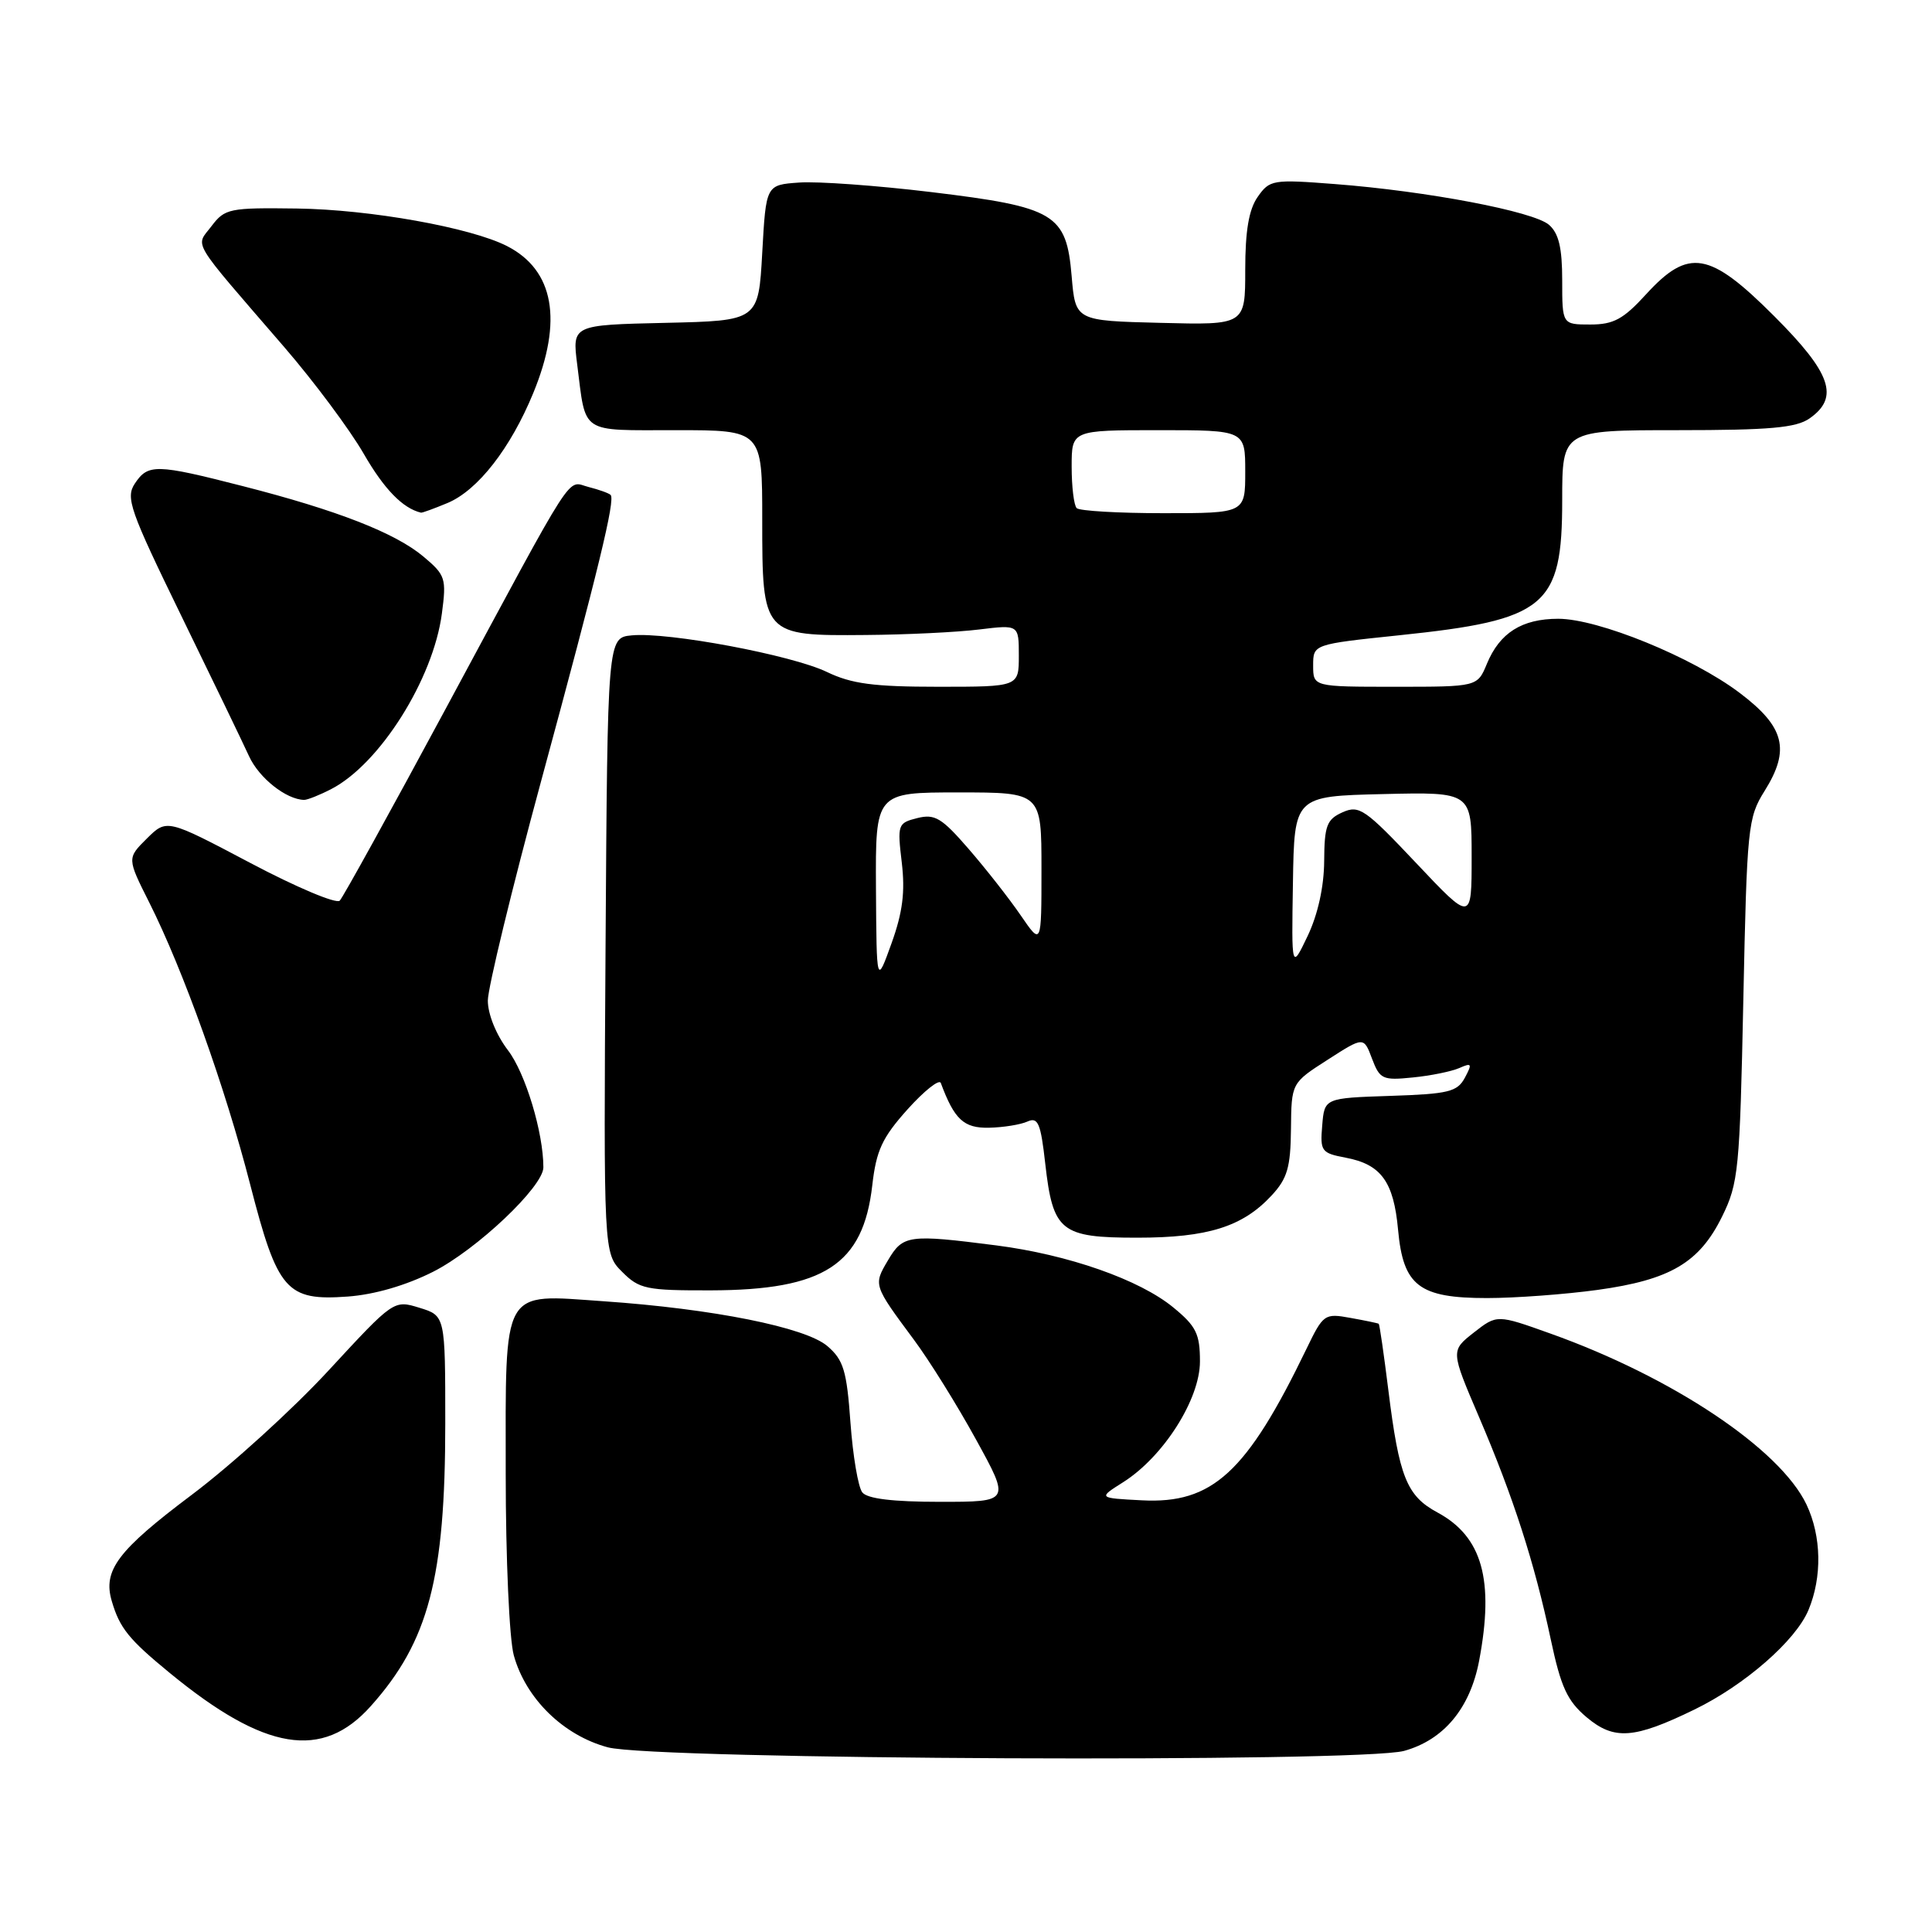 <?xml version="1.0" encoding="UTF-8" standalone="no"?>
<!DOCTYPE svg PUBLIC "-//W3C//DTD SVG 1.1//EN" "http://www.w3.org/Graphics/SVG/1.1/DTD/svg11.dtd" >
<svg xmlns="http://www.w3.org/2000/svg" xmlns:xlink="http://www.w3.org/1999/xlink" version="1.1" viewBox="0 0 256 256">
 <g >
 <path fill="currentColor"
d=" M 186.06 232.00 C 191.31 230.54 194.79 226.36 195.99 220.07 C 198.02 209.35 196.41 203.61 190.47 200.41 C 186.40 198.22 185.39 195.72 183.96 184.17 C 183.37 179.43 182.80 175.49 182.69 175.41 C 182.59 175.33 180.90 174.98 178.95 174.63 C 175.51 174.00 175.34 174.12 173.11 178.74 C 165.20 195.12 160.66 199.29 151.30 198.80 C 145.50 198.50 145.50 198.50 148.81 196.41 C 154.15 193.04 159.00 185.42 159.00 180.40 C 159.00 176.75 158.50 175.73 155.49 173.26 C 151.01 169.56 141.56 166.25 132.00 165.02 C 120.36 163.53 119.65 163.63 117.66 167.00 C 115.72 170.28 115.71 170.26 121.08 177.50 C 123.13 180.25 126.84 186.21 129.33 190.75 C 133.87 199.00 133.87 199.00 124.56 199.00 C 118.30 199.00 114.92 198.59 114.26 197.75 C 113.71 197.06 113.01 192.90 112.69 188.50 C 112.20 181.62 111.77 180.20 109.64 178.37 C 106.75 175.88 94.48 173.42 79.94 172.42 C 66.35 171.48 67.00 170.32 67.01 195.32 C 67.01 206.54 67.49 217.21 68.08 219.34 C 69.67 225.08 74.65 229.95 80.54 231.53 C 86.67 233.18 180.32 233.59 186.06 232.00 Z  M 49.14 226.06 C 56.79 217.50 59.00 209.10 59.00 188.62 C 59.00 174.34 59.00 174.34 55.59 173.29 C 52.18 172.24 52.18 172.24 43.57 181.56 C 38.84 186.69 30.67 194.12 25.41 198.07 C 15.60 205.44 13.61 208.08 14.81 212.15 C 15.86 215.73 17.06 217.22 22.50 221.68 C 35.09 232.02 42.71 233.27 49.14 226.06 Z  M 224.53 226.52 C 231.21 223.27 237.94 217.39 239.63 213.34 C 241.46 208.96 241.36 203.56 239.37 199.36 C 235.87 192.00 221.61 182.47 205.43 176.70 C 198.36 174.17 198.36 174.17 195.29 176.57 C 192.22 178.98 192.22 178.98 195.97 187.74 C 200.53 198.39 203.31 207.00 205.48 217.21 C 206.83 223.57 207.67 225.38 210.24 227.55 C 213.88 230.61 216.52 230.42 224.53 226.52 Z  M 57.38 168.52 C 63.17 165.59 72.00 157.23 72.00 154.68 C 72.00 150.07 69.62 142.19 67.31 139.17 C 65.74 137.11 64.64 134.38 64.64 132.58 C 64.65 130.89 67.82 117.80 71.70 103.50 C 79.34 75.33 81.55 66.22 80.91 65.58 C 80.68 65.35 79.37 64.88 77.99 64.53 C 75.01 63.79 76.65 61.25 59.01 94.00 C 51.76 107.47 45.46 118.88 45.02 119.34 C 44.58 119.81 39.24 117.56 33.16 114.34 C 22.10 108.50 22.10 108.50 19.46 111.11 C 16.83 113.72 16.83 113.72 19.79 119.61 C 24.28 128.55 29.84 144.07 33.15 156.95 C 36.78 171.05 37.95 172.39 46.08 171.80 C 49.62 171.54 53.79 170.33 57.38 168.52 Z  M 211.68 170.92 C 221.31 169.59 225.17 167.32 228.18 161.21 C 230.36 156.79 230.53 155.04 231.00 132.50 C 231.48 109.57 231.60 108.34 233.82 104.80 C 237.25 99.32 236.48 96.31 230.50 91.80 C 224.23 87.07 211.78 81.99 206.47 81.99 C 201.65 82.00 198.72 83.85 197.02 87.96 C 195.76 91.00 195.76 91.00 184.88 91.00 C 174.00 91.00 174.00 91.00 174.00 88.18 C 174.00 85.37 174.00 85.37 185.38 84.18 C 204.88 82.15 207.00 80.39 207.00 66.28 C 207.00 57.00 207.00 57.00 222.28 57.00 C 234.49 57.00 238.00 56.69 239.78 55.44 C 243.76 52.65 242.65 49.45 235.10 41.90 C 226.51 33.30 223.75 32.83 218.11 39.00 C 215.10 42.30 213.80 43.00 210.73 43.00 C 207.00 43.00 207.00 43.00 207.00 37.15 C 207.00 32.83 206.54 30.91 205.25 29.79 C 203.20 28.01 189.12 25.33 176.89 24.39 C 168.64 23.75 168.24 23.82 166.65 26.09 C 165.48 27.76 165.00 30.58 165.00 35.76 C 165.00 43.07 165.00 43.07 153.75 42.78 C 142.50 42.50 142.50 42.50 142.00 36.60 C 141.30 28.32 139.83 27.44 123.38 25.45 C 116.17 24.58 108.29 24.01 105.88 24.19 C 101.50 24.50 101.50 24.50 101.00 33.50 C 100.50 42.50 100.50 42.50 88.16 42.78 C 75.82 43.06 75.82 43.06 76.48 48.28 C 77.67 57.63 76.72 57.00 89.57 57.00 C 101.00 57.00 101.00 57.00 101.00 68.85 C 101.00 84.19 101.07 84.26 114.71 84.14 C 120.09 84.10 126.86 83.77 129.75 83.41 C 135.00 82.77 135.00 82.77 135.00 86.88 C 135.00 91.00 135.00 91.00 124.32 91.00 C 115.75 91.00 112.83 90.61 109.57 89.04 C 104.93 86.80 88.52 83.72 83.71 84.19 C 80.50 84.50 80.50 84.50 80.24 125.28 C 79.98 166.07 79.98 166.07 82.44 168.53 C 84.71 170.81 85.64 171.00 94.20 170.98 C 109.21 170.94 114.38 167.58 115.58 157.07 C 116.11 152.43 116.89 150.75 120.25 147.00 C 122.47 144.53 124.46 142.95 124.66 143.50 C 126.46 148.34 127.70 149.50 131.04 149.43 C 132.94 149.39 135.24 149.02 136.14 148.61 C 137.54 147.98 137.90 148.82 138.50 154.18 C 139.52 163.19 140.53 164.00 150.69 164.00 C 160.04 164.00 164.66 162.55 168.50 158.40 C 170.58 156.16 171.01 154.68 171.06 149.60 C 171.12 143.50 171.12 143.50 175.91 140.43 C 180.70 137.35 180.70 137.35 181.80 140.28 C 182.83 143.00 183.20 143.18 187.20 142.77 C 189.57 142.54 192.34 141.97 193.37 141.52 C 195.02 140.79 195.10 140.94 194.10 142.81 C 193.10 144.67 191.94 144.96 184.24 145.21 C 175.50 145.50 175.50 145.50 175.20 149.13 C 174.91 152.55 175.09 152.79 178.31 153.40 C 183.00 154.28 184.67 156.57 185.25 162.94 C 185.93 170.39 188.02 172.00 197.04 172.00 C 200.79 172.00 207.38 171.51 211.68 170.92 Z  M 43.90 104.55 C 50.32 101.23 57.40 90.00 58.55 81.31 C 59.17 76.64 59.03 76.20 56.12 73.76 C 52.39 70.62 44.69 67.61 32.12 64.40 C 20.69 61.47 19.61 61.45 17.87 64.07 C 16.62 65.95 17.20 67.60 23.99 81.53 C 28.12 89.99 32.17 98.39 33.00 100.20 C 34.32 103.09 37.92 105.94 40.30 105.99 C 40.74 105.99 42.36 105.35 43.90 104.55 Z  M 59.30 66.65 C 63.31 64.97 67.64 59.42 70.66 52.08 C 74.61 42.48 73.42 35.80 67.19 32.61 C 62.39 30.15 49.04 27.76 39.35 27.63 C 30.40 27.51 29.79 27.63 28.03 29.96 C 25.89 32.79 25.03 31.35 37.68 46.01 C 41.63 50.59 46.35 56.93 48.18 60.10 C 50.89 64.81 53.36 67.35 55.78 67.93 C 55.94 67.97 57.52 67.39 59.30 66.65 Z  M 116.07 117.75 C 116.00 105.00 116.00 105.00 127.00 105.00 C 138.00 105.00 138.00 105.00 138.00 115.15 C 138.00 125.30 138.00 125.30 135.25 121.29 C 133.74 119.08 130.64 115.13 128.36 112.50 C 124.78 108.36 123.87 107.82 121.55 108.40 C 118.96 109.05 118.89 109.25 119.49 114.29 C 119.95 118.19 119.61 120.88 118.13 125.00 C 116.15 130.50 116.15 130.50 116.07 117.75 Z  M 171.32 117.00 C 171.50 105.50 171.50 105.50 183.25 105.22 C 195.00 104.94 195.00 104.94 195.00 113.54 C 195.00 122.15 195.00 122.15 187.65 114.36 C 180.88 107.19 180.10 106.65 177.90 107.63 C 175.80 108.57 175.49 109.39 175.46 114.10 C 175.44 117.49 174.62 121.18 173.28 124.00 C 171.13 128.50 171.13 128.50 171.32 117.00 Z  M 142.67 67.33 C 142.30 66.97 142.00 64.49 142.00 61.83 C 142.00 57.00 142.00 57.00 153.50 57.00 C 165.00 57.00 165.00 57.00 165.00 62.50 C 165.00 68.00 165.00 68.00 154.17 68.00 C 148.21 68.00 143.03 67.70 142.67 67.33 Z "/>
</g>
</svg>